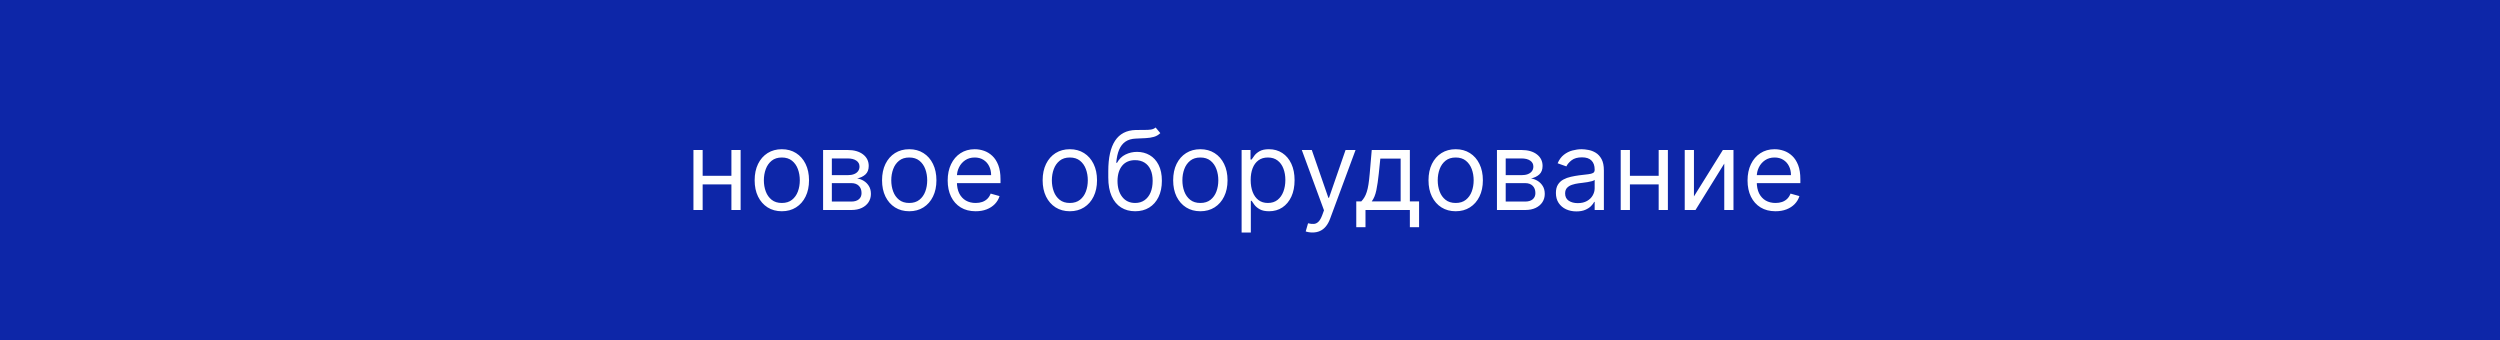 <svg width="500" height="68" viewBox="0 0 500 68" fill="none" xmlns="http://www.w3.org/2000/svg">
<rect x="0" y="0" width="500" height="68" fill="#808080" stroke="none"/>
<g clip-path="url(#clip0_230_33)">
<rect width="500" height="68" fill="white"/>
<rect width="500" height="68" fill="#0D26A8"/>
<path d="M146.719 35.156V36.875H140.094V35.156H146.719ZM140.531 30V42H138.688V30H140.531ZM148.125 30V42H146.281V30H148.125ZM156.367 42.25C155.284 42.25 154.333 41.992 153.516 41.477C152.703 40.961 152.068 40.24 151.609 39.312C151.156 38.385 150.93 37.302 150.93 36.062C150.93 34.812 151.156 33.721 151.609 32.789C152.068 31.857 152.703 31.133 153.516 30.617C154.333 30.102 155.284 29.844 156.367 29.844C157.451 29.844 158.398 30.102 159.211 30.617C160.029 31.133 160.664 31.857 161.117 32.789C161.576 33.721 161.805 34.812 161.805 36.062C161.805 37.302 161.576 38.385 161.117 39.312C160.664 40.24 160.029 40.961 159.211 41.477C158.398 41.992 157.451 42.25 156.367 42.25ZM156.367 40.594C157.19 40.594 157.867 40.383 158.398 39.961C158.93 39.539 159.323 38.984 159.578 38.297C159.833 37.609 159.961 36.865 159.961 36.062C159.961 35.26 159.833 34.513 159.578 33.82C159.323 33.128 158.93 32.568 158.398 32.141C157.867 31.713 157.19 31.5 156.367 31.5C155.544 31.5 154.867 31.713 154.336 32.141C153.805 32.568 153.411 33.128 153.156 33.82C152.901 34.513 152.773 35.26 152.773 36.062C152.773 36.865 152.901 37.609 153.156 38.297C153.411 38.984 153.805 39.539 154.336 39.961C154.867 40.383 155.544 40.594 156.367 40.594ZM164.619 42V30H169.525C170.817 30 171.843 30.292 172.604 30.875C173.364 31.458 173.744 32.229 173.744 33.188C173.744 33.917 173.528 34.482 173.096 34.883C172.663 35.279 172.109 35.547 171.432 35.688C171.874 35.75 172.304 35.906 172.721 36.156C173.143 36.406 173.492 36.75 173.768 37.188C174.044 37.62 174.182 38.151 174.182 38.781C174.182 39.396 174.025 39.945 173.713 40.43C173.4 40.914 172.952 41.297 172.369 41.578C171.786 41.859 171.088 42 170.275 42H164.619ZM166.369 40.312H170.275C170.911 40.312 171.408 40.161 171.768 39.859C172.127 39.557 172.307 39.146 172.307 38.625C172.307 38.005 172.127 37.518 171.768 37.164C171.408 36.805 170.911 36.625 170.275 36.625H166.369V40.312ZM166.369 35.031H169.525C170.02 35.031 170.445 34.964 170.799 34.828C171.153 34.688 171.424 34.49 171.611 34.234C171.804 33.974 171.9 33.667 171.9 33.312C171.9 32.807 171.689 32.411 171.268 32.125C170.846 31.833 170.265 31.688 169.525 31.688H166.369V35.031ZM181.848 42.25C180.764 42.25 179.814 41.992 178.996 41.477C178.184 40.961 177.548 40.24 177.09 39.312C176.637 38.385 176.41 37.302 176.41 36.062C176.41 34.812 176.637 33.721 177.09 32.789C177.548 31.857 178.184 31.133 178.996 30.617C179.814 30.102 180.764 29.844 181.848 29.844C182.931 29.844 183.879 30.102 184.691 30.617C185.509 31.133 186.145 31.857 186.598 32.789C187.056 33.721 187.285 34.812 187.285 36.062C187.285 37.302 187.056 38.385 186.598 39.312C186.145 40.24 185.509 40.961 184.691 41.477C183.879 41.992 182.931 42.25 181.848 42.25ZM181.848 40.594C182.671 40.594 183.348 40.383 183.879 39.961C184.41 39.539 184.803 38.984 185.059 38.297C185.314 37.609 185.441 36.865 185.441 36.062C185.441 35.26 185.314 34.513 185.059 33.82C184.803 33.128 184.41 32.568 183.879 32.141C183.348 31.713 182.671 31.5 181.848 31.5C181.025 31.5 180.348 31.713 179.816 32.141C179.285 32.568 178.892 33.128 178.637 33.82C178.382 34.513 178.254 35.26 178.254 36.062C178.254 36.865 178.382 37.609 178.637 38.297C178.892 38.984 179.285 39.539 179.816 39.961C180.348 40.383 181.025 40.594 181.848 40.594ZM195.131 42.25C193.975 42.25 192.977 41.995 192.139 41.484C191.305 40.969 190.662 40.25 190.209 39.328C189.761 38.401 189.537 37.323 189.537 36.094C189.537 34.865 189.761 33.781 190.209 32.844C190.662 31.901 191.292 31.167 192.1 30.641C192.912 30.109 193.86 29.844 194.943 29.844C195.568 29.844 196.186 29.948 196.795 30.156C197.404 30.365 197.959 30.703 198.459 31.172C198.959 31.635 199.357 32.25 199.654 33.016C199.951 33.781 200.1 34.724 200.1 35.844V36.625H190.85V35.031H198.225C198.225 34.354 198.089 33.75 197.818 33.219C197.553 32.688 197.173 32.268 196.678 31.961C196.188 31.654 195.61 31.5 194.943 31.5C194.209 31.5 193.574 31.682 193.037 32.047C192.506 32.406 192.097 32.875 191.811 33.453C191.524 34.031 191.381 34.651 191.381 35.312V36.375C191.381 37.281 191.537 38.05 191.85 38.68C192.167 39.305 192.607 39.781 193.17 40.109C193.732 40.432 194.386 40.594 195.131 40.594C195.615 40.594 196.053 40.526 196.443 40.391C196.839 40.25 197.18 40.042 197.467 39.766C197.753 39.484 197.975 39.135 198.131 38.719L199.912 39.219C199.725 39.823 199.41 40.354 198.967 40.812C198.524 41.266 197.977 41.62 197.326 41.875C196.675 42.125 195.943 42.25 195.131 42.25ZM213.967 42.25C212.883 42.25 211.933 41.992 211.115 41.477C210.303 40.961 209.667 40.24 209.209 39.312C208.756 38.385 208.529 37.302 208.529 36.062C208.529 34.812 208.756 33.721 209.209 32.789C209.667 31.857 210.303 31.133 211.115 30.617C211.933 30.102 212.883 29.844 213.967 29.844C215.05 29.844 215.998 30.102 216.811 30.617C217.628 31.133 218.264 31.857 218.717 32.789C219.175 33.721 219.404 34.812 219.404 36.062C219.404 37.302 219.175 38.385 218.717 39.312C218.264 40.24 217.628 40.961 216.811 41.477C215.998 41.992 215.05 42.25 213.967 42.25ZM213.967 40.594C214.79 40.594 215.467 40.383 215.998 39.961C216.529 39.539 216.923 38.984 217.178 38.297C217.433 37.609 217.561 36.865 217.561 36.062C217.561 35.26 217.433 34.513 217.178 33.82C216.923 33.128 216.529 32.568 215.998 32.141C215.467 31.713 214.79 31.5 213.967 31.5C213.144 31.5 212.467 31.713 211.936 32.141C211.404 32.568 211.011 33.128 210.756 33.82C210.501 34.513 210.373 35.26 210.373 36.062C210.373 36.865 210.501 37.609 210.756 38.297C211.011 38.984 211.404 39.539 211.936 39.961C212.467 40.383 213.144 40.594 213.967 40.594ZM231.125 25.5L232.063 26.625C231.698 26.979 231.276 27.227 230.797 27.367C230.318 27.508 229.776 27.594 229.172 27.625C228.568 27.656 227.896 27.688 227.156 27.719C226.323 27.75 225.633 27.953 225.086 28.328C224.539 28.703 224.117 29.245 223.82 29.953C223.523 30.662 223.333 31.531 223.25 32.562H223.406C223.813 31.812 224.375 31.26 225.094 30.906C225.813 30.552 226.583 30.375 227.406 30.375C228.344 30.375 229.188 30.594 229.938 31.031C230.688 31.469 231.281 32.117 231.719 32.977C232.156 33.836 232.375 34.896 232.375 36.156C232.375 37.411 232.151 38.495 231.703 39.406C231.26 40.318 230.638 41.021 229.836 41.516C229.039 42.005 228.104 42.25 227.031 42.25C225.958 42.25 225.018 41.997 224.211 41.492C223.404 40.982 222.776 40.227 222.328 39.227C221.88 38.221 221.656 36.979 221.656 35.5V34.219C221.656 31.547 222.109 29.521 223.016 28.141C223.927 26.76 225.297 26.047 227.125 26C227.771 25.979 228.346 25.974 228.852 25.984C229.357 25.995 229.797 25.971 230.172 25.914C230.547 25.857 230.865 25.719 231.125 25.5ZM227.031 40.594C227.755 40.594 228.378 40.411 228.898 40.047C229.424 39.682 229.828 39.169 230.109 38.508C230.391 37.841 230.531 37.057 230.531 36.156C230.531 35.281 230.388 34.536 230.102 33.922C229.82 33.307 229.417 32.839 228.891 32.516C228.365 32.193 227.734 32.031 227 32.031C226.464 32.031 225.982 32.122 225.555 32.305C225.128 32.487 224.763 32.755 224.461 33.109C224.159 33.464 223.924 33.896 223.758 34.406C223.596 34.917 223.51 35.5 223.5 36.156C223.5 37.5 223.815 38.575 224.445 39.383C225.076 40.19 225.938 40.594 227.031 40.594ZM240.07 42.25C238.987 42.25 238.036 41.992 237.219 41.477C236.406 40.961 235.771 40.24 235.312 39.312C234.859 38.385 234.633 37.302 234.633 36.062C234.633 34.812 234.859 33.721 235.312 32.789C235.771 31.857 236.406 31.133 237.219 30.617C238.036 30.102 238.987 29.844 240.07 29.844C241.154 29.844 242.102 30.102 242.914 30.617C243.732 31.133 244.367 31.857 244.82 32.789C245.279 33.721 245.508 34.812 245.508 36.062C245.508 37.302 245.279 38.385 244.82 39.312C244.367 40.24 243.732 40.961 242.914 41.477C242.102 41.992 241.154 42.25 240.07 42.25ZM240.07 40.594C240.893 40.594 241.57 40.383 242.102 39.961C242.633 39.539 243.026 38.984 243.281 38.297C243.536 37.609 243.664 36.865 243.664 36.062C243.664 35.26 243.536 34.513 243.281 33.82C243.026 33.128 242.633 32.568 242.102 32.141C241.57 31.713 240.893 31.5 240.07 31.5C239.247 31.5 238.57 31.713 238.039 32.141C237.508 32.568 237.115 33.128 236.859 33.82C236.604 34.513 236.477 35.26 236.477 36.062C236.477 36.865 236.604 37.609 236.859 38.297C237.115 38.984 237.508 39.539 238.039 39.961C238.57 40.383 239.247 40.594 240.07 40.594ZM248.322 46.5V30H250.104V31.906H250.322C250.458 31.698 250.645 31.432 250.885 31.109C251.13 30.781 251.479 30.49 251.932 30.234C252.39 29.974 253.01 29.844 253.791 29.844C254.801 29.844 255.692 30.096 256.463 30.602C257.234 31.107 257.835 31.823 258.268 32.75C258.7 33.677 258.916 34.771 258.916 36.031C258.916 37.302 258.7 38.404 258.268 39.336C257.835 40.263 257.236 40.982 256.471 41.492C255.705 41.997 254.822 42.25 253.822 42.25C253.051 42.25 252.434 42.122 251.971 41.867C251.507 41.607 251.15 41.312 250.9 40.984C250.65 40.651 250.458 40.375 250.322 40.156H250.166V46.5H248.322ZM250.135 36C250.135 36.906 250.268 37.706 250.533 38.398C250.799 39.086 251.187 39.625 251.697 40.016C252.208 40.401 252.833 40.594 253.572 40.594C254.343 40.594 254.986 40.391 255.502 39.984C256.023 39.573 256.413 39.021 256.674 38.328C256.939 37.63 257.072 36.854 257.072 36C257.072 35.156 256.942 34.396 256.682 33.719C256.426 33.036 256.038 32.497 255.518 32.102C255.002 31.701 254.354 31.5 253.572 31.5C252.822 31.5 252.192 31.69 251.682 32.07C251.171 32.445 250.786 32.971 250.525 33.648C250.265 34.32 250.135 35.104 250.135 36ZM262.486 46.5C262.174 46.5 261.895 46.474 261.65 46.422C261.406 46.375 261.236 46.328 261.143 46.281L261.611 44.656C262.059 44.771 262.455 44.812 262.799 44.781C263.143 44.75 263.447 44.596 263.713 44.32C263.984 44.05 264.231 43.609 264.455 43L264.799 42.062L260.361 30H262.361L265.674 39.562H265.799L269.111 30H271.111L266.018 43.75C265.788 44.37 265.505 44.883 265.166 45.289C264.827 45.7 264.434 46.005 263.986 46.203C263.544 46.401 263.044 46.5 262.486 46.5ZM271.254 45.438V40.281H272.254C272.499 40.026 272.71 39.75 272.887 39.453C273.064 39.156 273.217 38.805 273.348 38.398C273.483 37.987 273.598 37.487 273.691 36.898C273.785 36.305 273.868 35.589 273.941 34.75L274.348 30H281.973V40.281H283.816V45.438H281.973V42H273.098V45.438H271.254ZM274.348 40.281H280.129V31.719H276.066L275.754 34.75C275.624 36.005 275.462 37.102 275.27 38.039C275.077 38.977 274.77 39.724 274.348 40.281ZM291.139 42.25C290.055 42.25 289.105 41.992 288.287 41.477C287.475 40.961 286.839 40.24 286.381 39.312C285.928 38.385 285.701 37.302 285.701 36.062C285.701 34.812 285.928 33.721 286.381 32.789C286.839 31.857 287.475 31.133 288.287 30.617C289.105 30.102 290.055 29.844 291.139 29.844C292.222 29.844 293.17 30.102 293.982 30.617C294.8 31.133 295.436 31.857 295.889 32.789C296.347 33.721 296.576 34.812 296.576 36.062C296.576 37.302 296.347 38.385 295.889 39.312C295.436 40.24 294.8 40.961 293.982 41.477C293.17 41.992 292.222 42.25 291.139 42.25ZM291.139 40.594C291.962 40.594 292.639 40.383 293.17 39.961C293.701 39.539 294.094 38.984 294.35 38.297C294.605 37.609 294.732 36.865 294.732 36.062C294.732 35.26 294.605 34.513 294.35 33.82C294.094 33.128 293.701 32.568 293.17 32.141C292.639 31.713 291.962 31.5 291.139 31.5C290.316 31.5 289.639 31.713 289.107 32.141C288.576 32.568 288.183 33.128 287.928 33.82C287.673 34.513 287.545 35.26 287.545 36.062C287.545 36.865 287.673 37.609 287.928 38.297C288.183 38.984 288.576 39.539 289.107 39.961C289.639 40.383 290.316 40.594 291.139 40.594ZM299.391 42V30H304.297C305.589 30 306.615 30.292 307.375 30.875C308.135 31.458 308.516 32.229 308.516 33.188C308.516 33.917 308.299 34.482 307.867 34.883C307.435 35.279 306.88 35.547 306.203 35.688C306.646 35.75 307.076 35.906 307.492 36.156C307.914 36.406 308.263 36.75 308.539 37.188C308.815 37.62 308.953 38.151 308.953 38.781C308.953 39.396 308.797 39.945 308.484 40.43C308.172 40.914 307.724 41.297 307.141 41.578C306.557 41.859 305.859 42 305.047 42H299.391ZM301.141 40.312H305.047C305.682 40.312 306.18 40.161 306.539 39.859C306.898 39.557 307.078 39.146 307.078 38.625C307.078 38.005 306.898 37.518 306.539 37.164C306.18 36.805 305.682 36.625 305.047 36.625H301.141V40.312ZM301.141 35.031H304.297C304.792 35.031 305.216 34.964 305.57 34.828C305.924 34.688 306.195 34.49 306.383 34.234C306.576 33.974 306.672 33.667 306.672 33.312C306.672 32.807 306.461 32.411 306.039 32.125C305.617 31.833 305.036 31.688 304.297 31.688H301.141V35.031ZM315.275 42.281C314.515 42.281 313.825 42.138 313.205 41.852C312.585 41.56 312.093 41.141 311.729 40.594C311.364 40.042 311.182 39.375 311.182 38.594C311.182 37.906 311.317 37.349 311.588 36.922C311.859 36.49 312.221 36.151 312.674 35.906C313.127 35.661 313.627 35.479 314.174 35.359C314.726 35.234 315.281 35.135 315.838 35.062C316.567 34.969 317.158 34.898 317.611 34.852C318.07 34.8 318.403 34.714 318.611 34.594C318.825 34.474 318.932 34.266 318.932 33.969V33.906C318.932 33.135 318.721 32.536 318.299 32.109C317.882 31.682 317.249 31.469 316.4 31.469C315.52 31.469 314.83 31.662 314.33 32.047C313.83 32.432 313.479 32.844 313.275 33.281L311.525 32.656C311.838 31.927 312.255 31.359 312.775 30.953C313.301 30.542 313.874 30.255 314.494 30.094C315.119 29.927 315.734 29.844 316.338 29.844C316.723 29.844 317.166 29.891 317.666 29.984C318.171 30.073 318.658 30.258 319.127 30.539C319.601 30.82 319.994 31.245 320.307 31.812C320.619 32.38 320.775 33.141 320.775 34.094V42H318.932V40.375H318.838C318.713 40.635 318.505 40.914 318.213 41.211C317.921 41.508 317.533 41.76 317.049 41.969C316.564 42.177 315.973 42.281 315.275 42.281ZM315.557 40.625C316.286 40.625 316.9 40.482 317.4 40.195C317.906 39.909 318.286 39.539 318.541 39.086C318.801 38.633 318.932 38.156 318.932 37.656V35.969C318.854 36.062 318.682 36.148 318.416 36.227C318.156 36.3 317.854 36.365 317.51 36.422C317.171 36.474 316.84 36.521 316.518 36.562C316.2 36.599 315.942 36.63 315.744 36.656C315.265 36.719 314.817 36.82 314.4 36.961C313.989 37.096 313.656 37.302 313.4 37.578C313.15 37.849 313.025 38.219 313.025 38.688C313.025 39.328 313.262 39.812 313.736 40.141C314.215 40.464 314.822 40.625 315.557 40.625ZM332.172 35.156V36.875H325.547V35.156H332.172ZM325.984 30V42H324.141V30H325.984ZM333.578 30V42H331.734V30H333.578ZM338.789 39.281L344.57 30H346.695V42H344.852V32.719L339.102 42H336.945V30H338.789V39.281ZM355.104 42.25C353.947 42.25 352.95 41.995 352.111 41.484C351.278 40.969 350.635 40.25 350.182 39.328C349.734 38.401 349.51 37.323 349.51 36.094C349.51 34.865 349.734 33.781 350.182 32.844C350.635 31.901 351.265 31.167 352.072 30.641C352.885 30.109 353.833 29.844 354.916 29.844C355.541 29.844 356.158 29.948 356.768 30.156C357.377 30.365 357.932 30.703 358.432 31.172C358.932 31.635 359.33 32.25 359.627 33.016C359.924 33.781 360.072 34.724 360.072 35.844V36.625H350.822V35.031H358.197C358.197 34.354 358.062 33.75 357.791 33.219C357.525 32.688 357.145 32.268 356.65 31.961C356.161 31.654 355.583 31.5 354.916 31.5C354.182 31.5 353.546 31.682 353.01 32.047C352.479 32.406 352.07 32.875 351.783 33.453C351.497 34.031 351.354 34.651 351.354 35.312V36.375C351.354 37.281 351.51 38.05 351.822 38.68C352.14 39.305 352.58 39.781 353.143 40.109C353.705 40.432 354.359 40.594 355.104 40.594C355.588 40.594 356.025 40.526 356.416 40.391C356.812 40.25 357.153 40.042 357.439 39.766C357.726 39.484 357.947 39.135 358.104 38.719L359.885 39.219C359.697 39.823 359.382 40.354 358.939 40.812C358.497 41.266 357.95 41.62 357.299 41.875C356.648 42.125 355.916 42.25 355.104 42.25Z" fill="white"/>
</g>
<defs>
<clipPath id="clip0_230_33">
<rect width="500" height="68" fill="white"/>
</clipPath>
</defs>
</svg>
